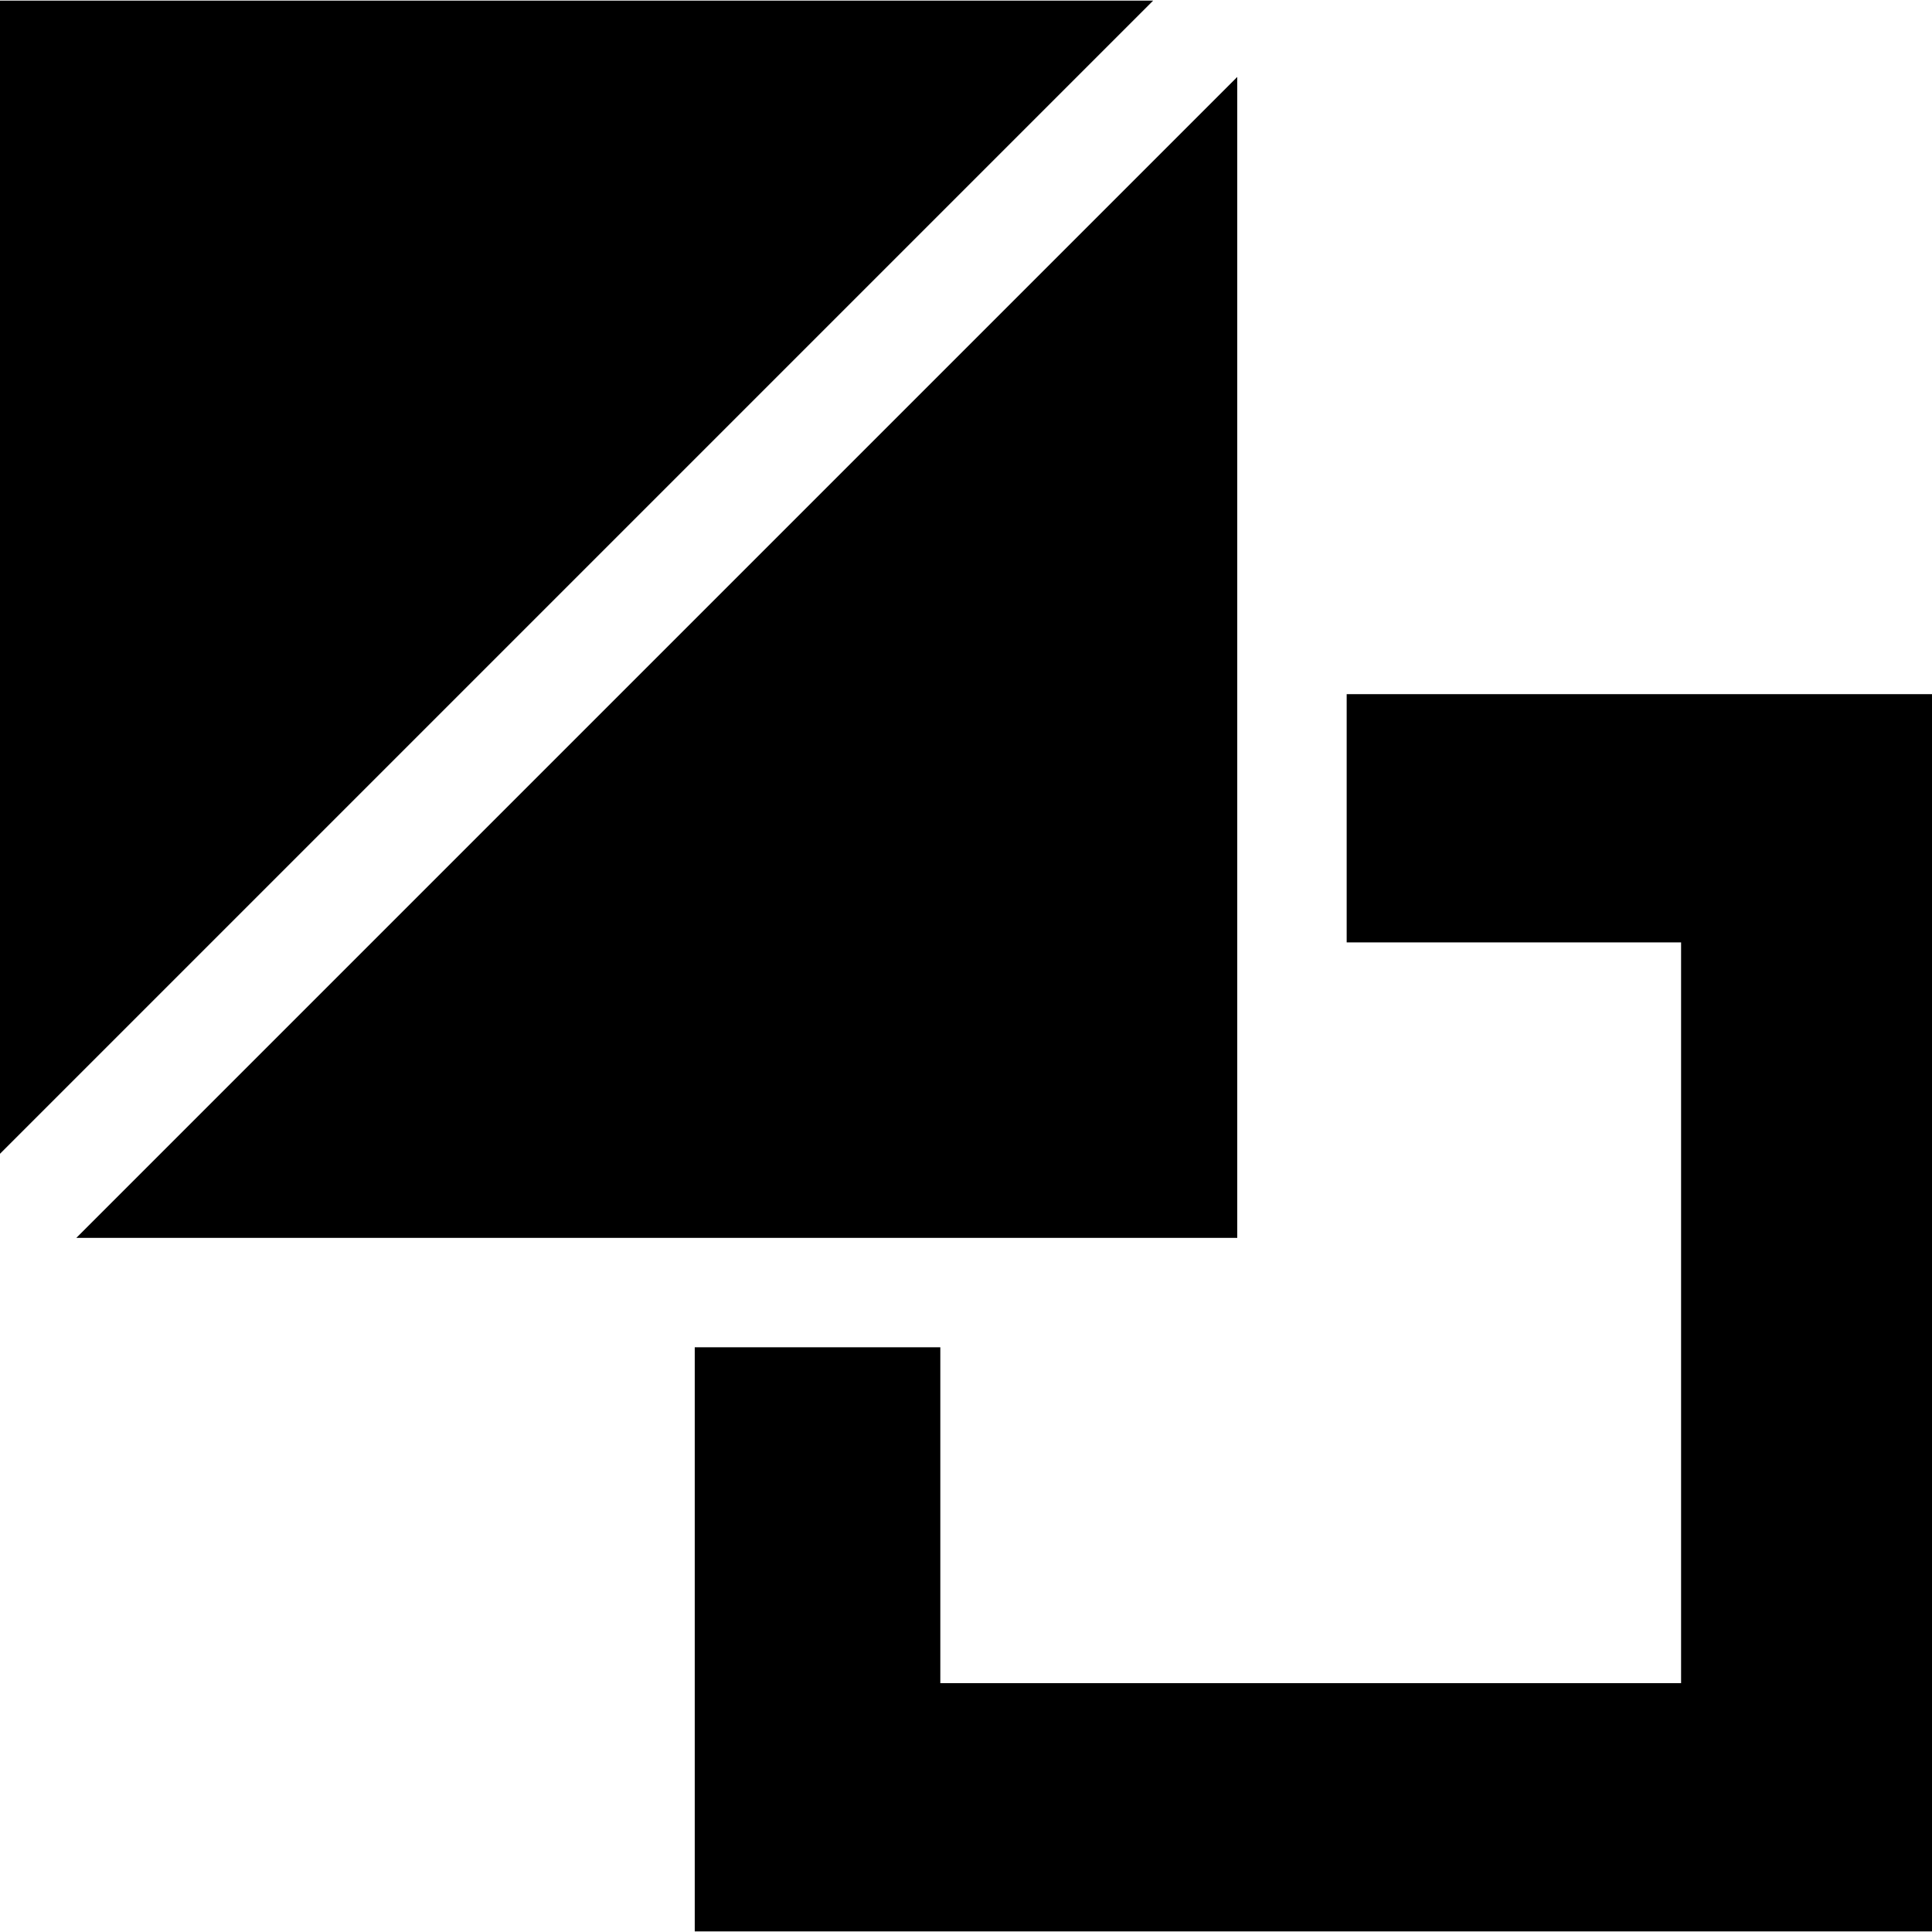 <svg id="Capa_1" enable-background="new 0 0 512 512" height="512" viewBox="0 0 512 512" width="512" xmlns="http://www.w3.org/2000/svg"><path d="m356.884 183.958v65.786h88.621v196.311h-196.31v-89.012h-65.08v154.799h327.885v-327.884z"/><path d="m305.605.158h-305.605v305.605z"/><path d="m327.885 328.043v-307.652l-307.653 307.652z"/></svg>